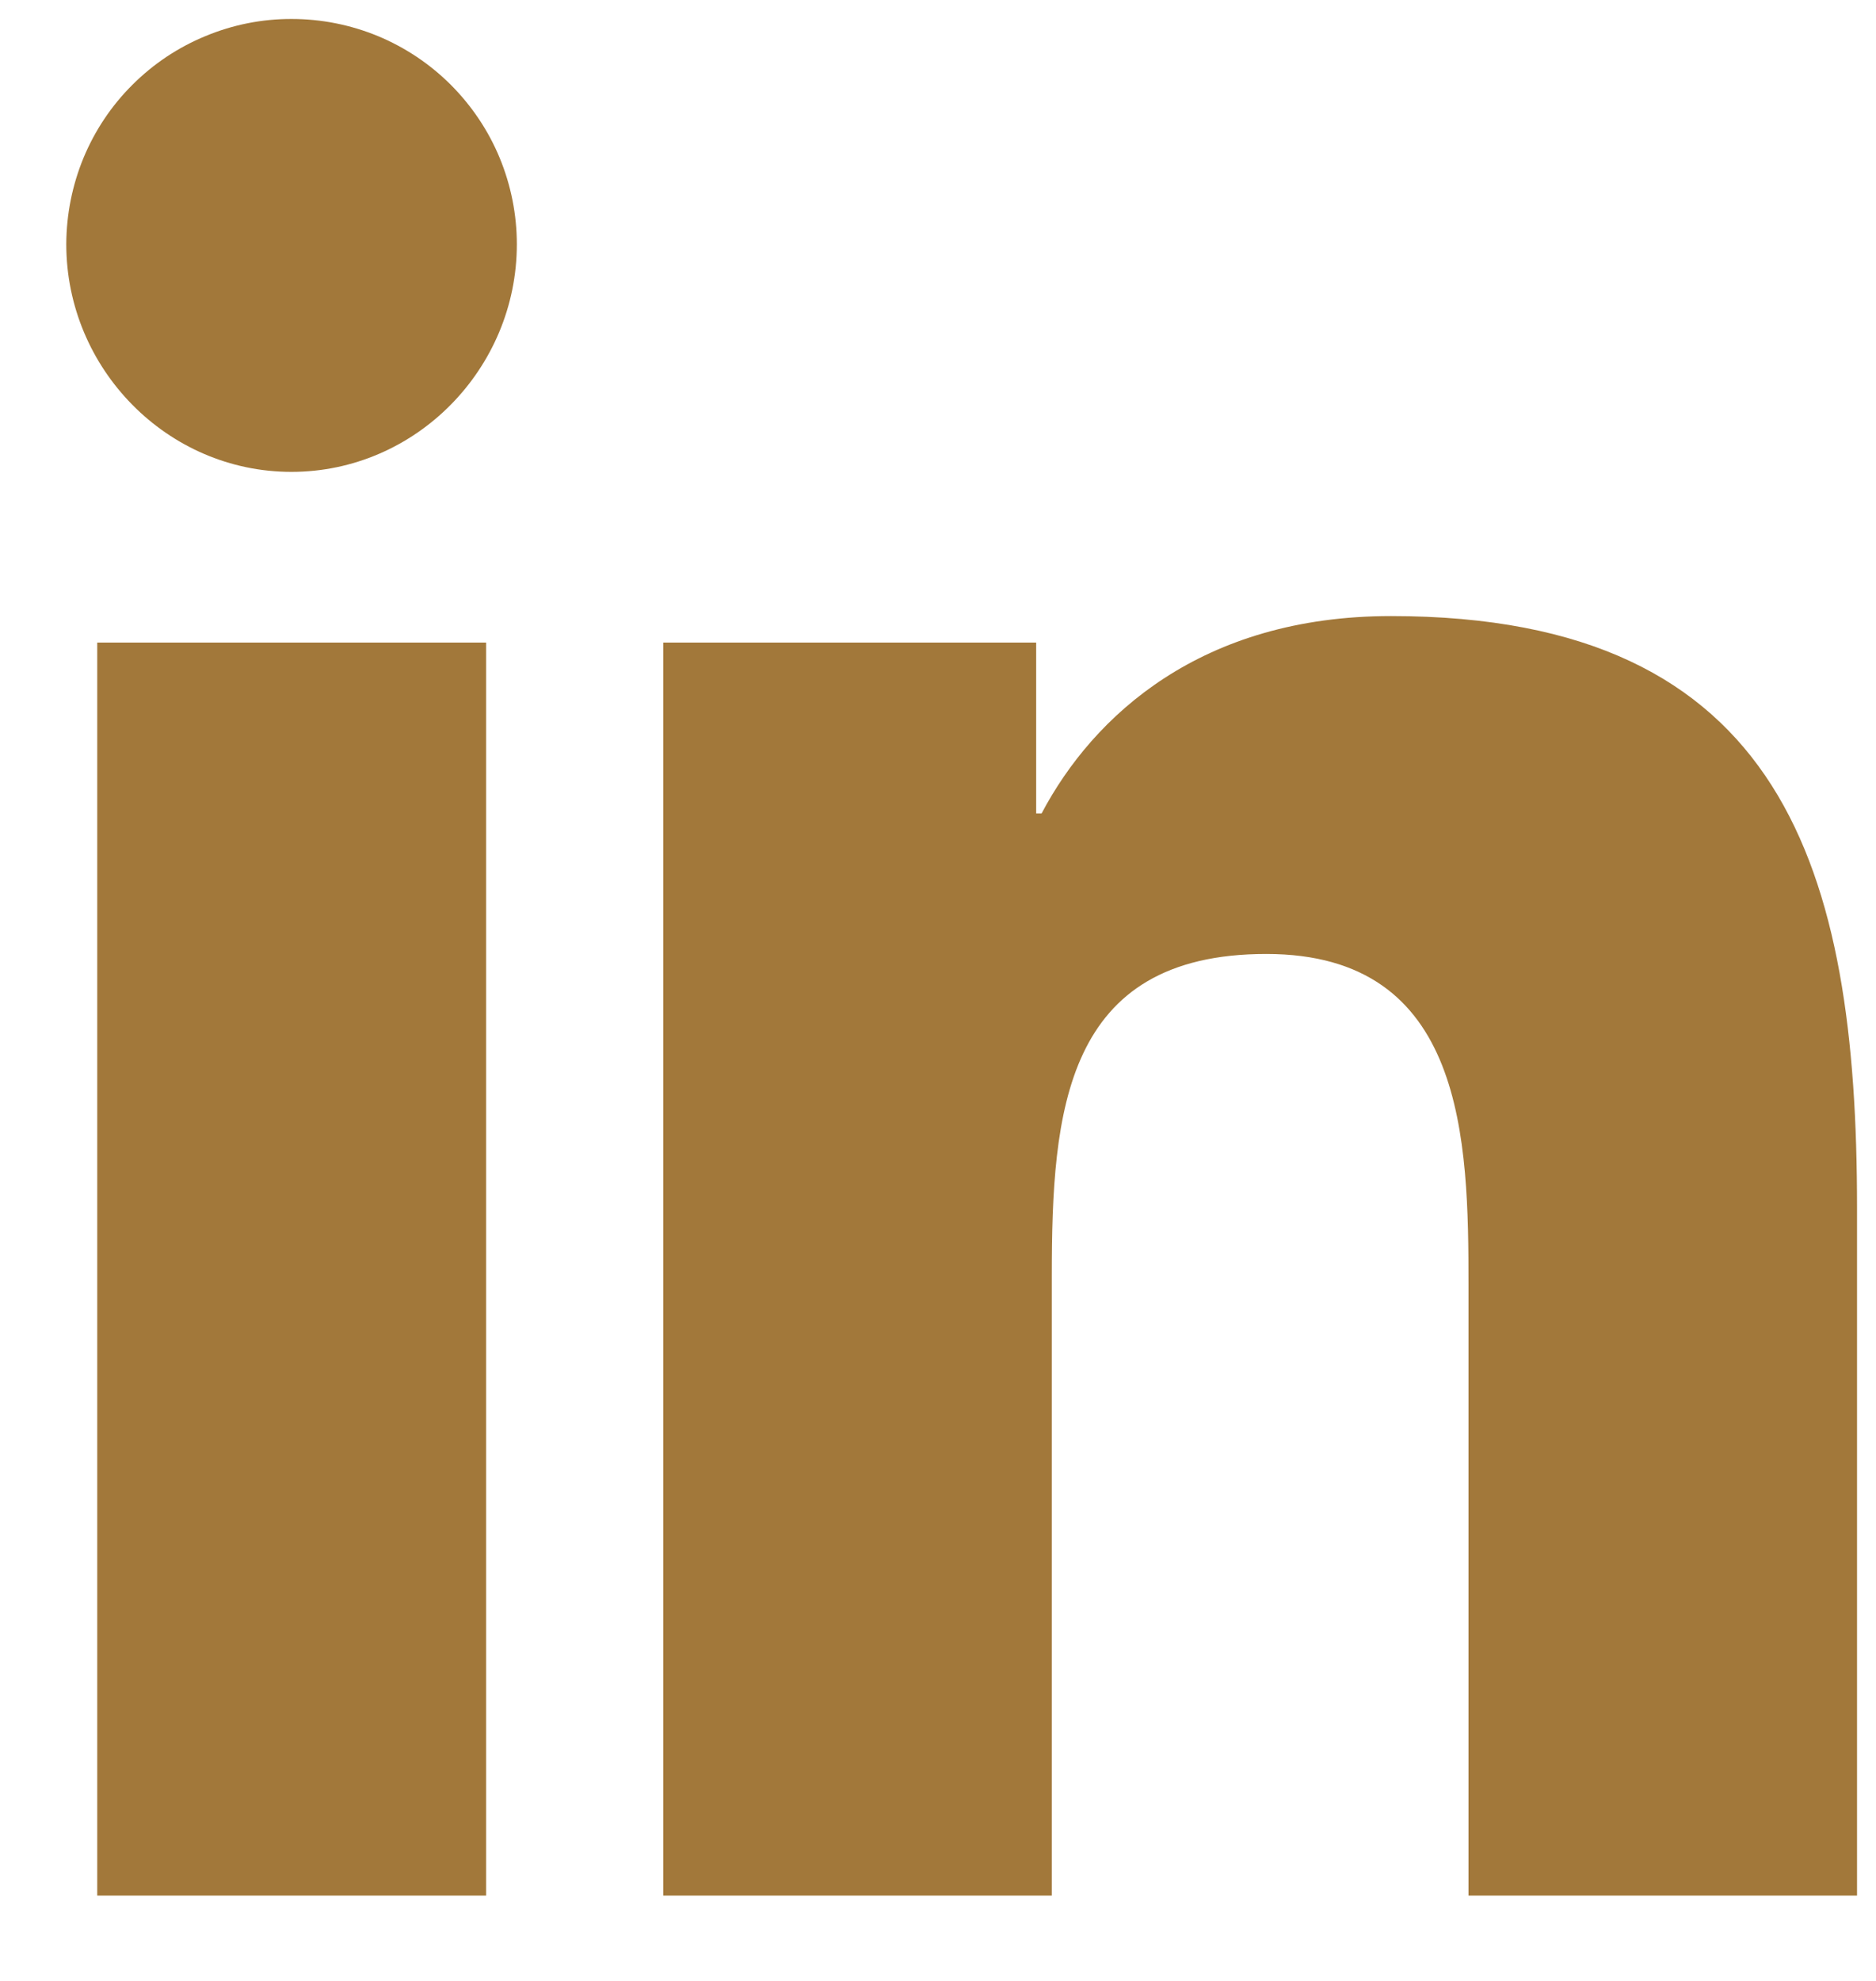 <svg width="18" height="19" viewBox="0 0 18 19" fill="none" xmlns="http://www.w3.org/2000/svg">
<path d="M2.799 0.182C2.515 0.181 2.234 0.237 1.972 0.346C1.709 0.454 1.471 0.613 1.27 0.814C1.069 1.014 0.91 1.252 0.801 1.515C0.693 1.777 0.637 2.058 0.636 2.342C0.636 3.536 1.604 4.526 2.796 4.526C3.99 4.526 4.959 3.536 4.959 2.343C4.959 2.059 4.903 1.778 4.795 1.516C4.687 1.254 4.527 1.016 4.327 0.815C4.126 0.614 3.888 0.455 3.626 0.346C3.364 0.238 3.083 0.182 2.799 0.182ZM13.347 5.909C11.531 5.909 10.493 6.858 9.994 7.802H9.942V6.163H6.364V18.182H10.092V12.233C10.092 10.665 10.21 9.15 12.15 9.15C14.062 9.15 14.09 10.938 14.09 12.332V18.182H17.818V11.581C17.818 8.35 17.124 5.909 13.347 5.909ZM0.933 6.163V18.182H4.664V6.163H0.933Z" fill="#A2783A"/>
</svg>
